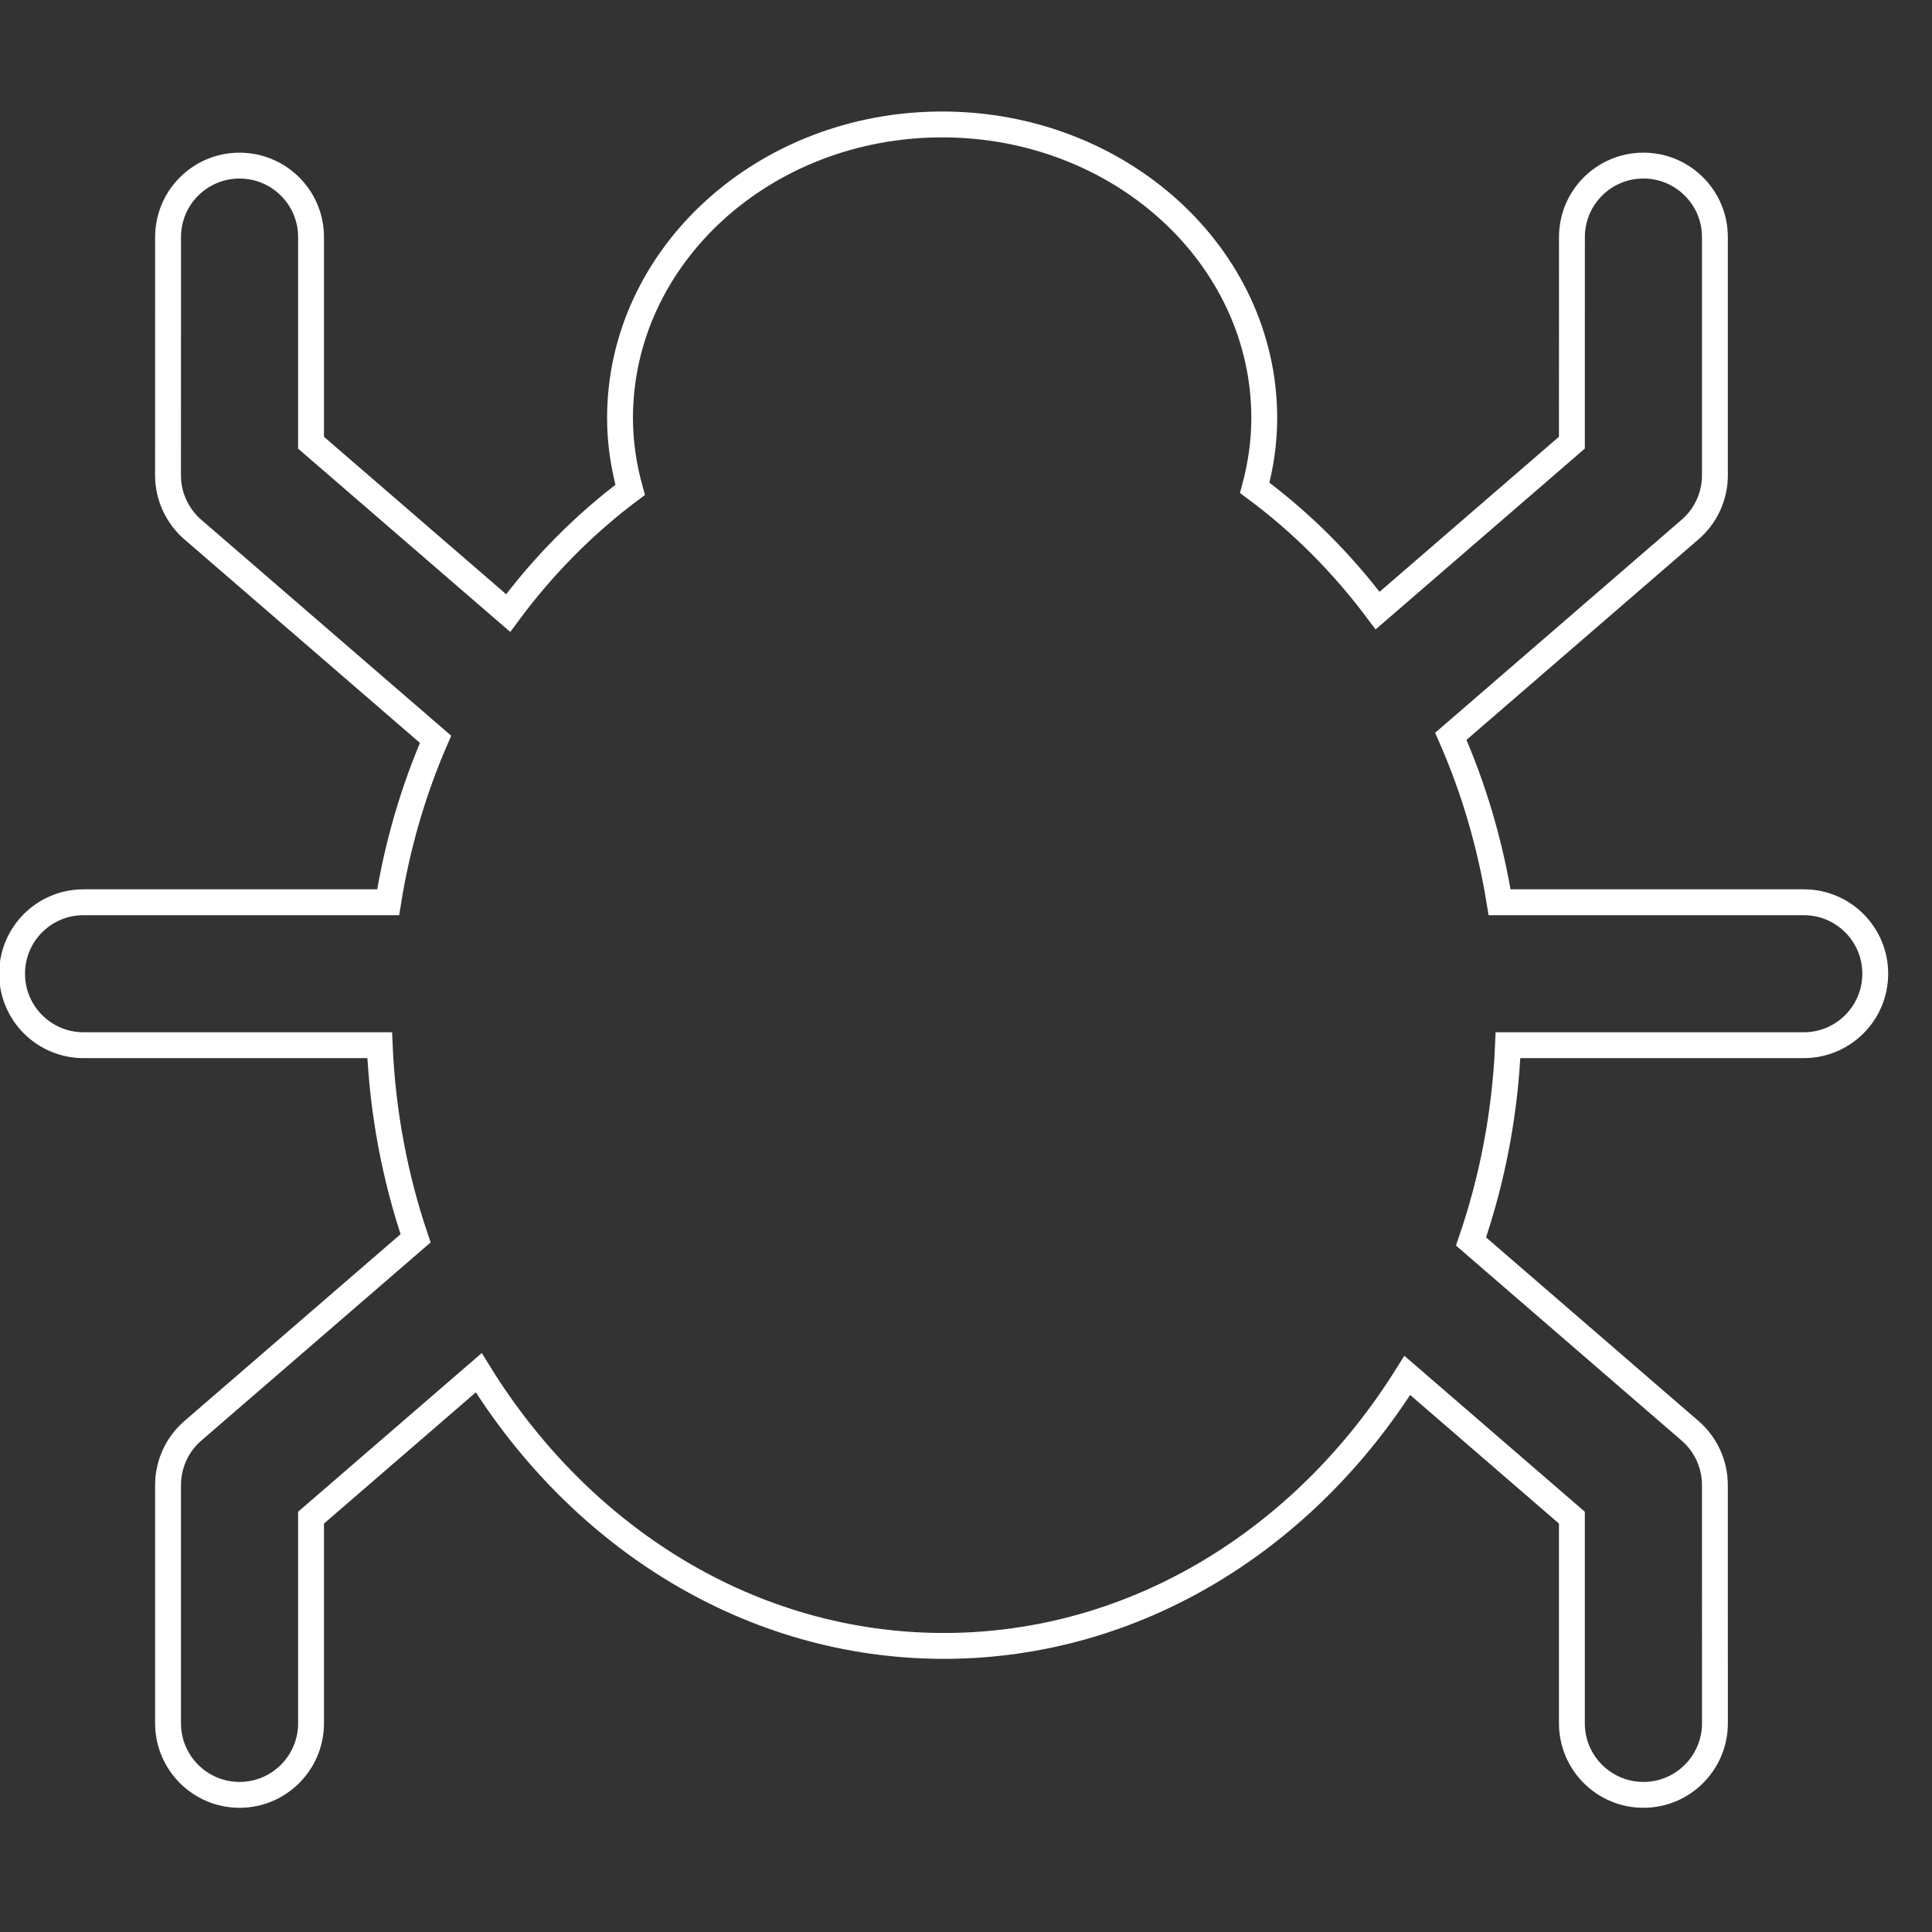 <?xml version="1.0" encoding="UTF-8" standalone="no"?>
<!-- Created with Inkscape (http://www.inkscape.org/) -->

<svg
   xmlns:dc="http://purl.org/dc/elements/1.1/"
   xmlns:cc="http://creativecommons.org/ns#"
   xmlns:rdf="http://www.w3.org/1999/02/22-rdf-syntax-ns#"
   xmlns:svg="http://www.w3.org/2000/svg"
   xmlns="http://www.w3.org/2000/svg"
   xmlns:sodipodi="http://sodipodi.sourceforge.net/DTD/sodipodi-0.dtd"
   xmlns:inkscape="http://www.inkscape.org/namespaces/inkscape"
   id="svg2"
   version="1.1"
   inkscape:version="0.48.0 r9654"
   width="31"
   height="31"
   xml:space="preserve"
   sodipodi:docname="issues.svg"><rect width="100%" height="100%" fill="#333333" stroke="none"/><defs
     id="defs6"><linearGradient
       id="linearGradient10896"><stop
         style="stop-color:#000000;stop-opacity:1;"
         offset="0"
         id="stop10898" /><stop
         style="stop-color:#000000;stop-opacity:0;"
         offset="1"
         id="stop10900" /></linearGradient><clipPath
       clipPathUnits="userSpaceOnUse"
       id="clipPath664"><path
         d="m 0,2880 2880,0 L 2880,0 0,0 0,2880 z"
         id="path666"
         inkscape:connector-curvature="0" /></clipPath><clipPath
       clipPathUnits="userSpaceOnUse"
       id="clipPath820"><path
         d="m 0,2880 2880,0 L 2880,0 0,0 0,2880 z"
         id="path822"
         inkscape:connector-curvature="0" /></clipPath></defs><sodipodi:namedview
     pagecolor="#878389"
     bordercolor="#666666"
     borderopacity="1"
     objecttolerance="10"
     gridtolerance="10"
     guidetolerance="10"
     inkscape:pageopacity="0"
     inkscape:pageshadow="2"
     inkscape:window-width="990"
     inkscape:window-height="1016"
     id="namedview4"
     showgrid="false"
     inkscape:zoom="1"
     inkscape:cx="-128.28389"
     inkscape:cy="173.12508"
     inkscape:window-x="2339"
     inkscape:window-y="0"
     inkscape:window-maximized="0"
     inkscape:current-layer="g10"
     width="120px"
     fit-margin-top="0"
     fit-margin-left="0"
     fit-margin-right="0"
     fit-margin-bottom="0" /><g
     id="g10"
     inkscape:groupmode="layer"
     inkscape:label="Pictos 1"
     transform="matrix(1.25,0,0,-1.25,-14.784,132.697)"><g
       id="g3510"
       transform="matrix(0.332,0,0,0.332,34.981,94.576)"
       style="fill:none;stroke:#ffffff;stroke-opacity:1"><path
         d="m 0,0 -11.761,0 c -0.364,2.262 -1.005,4.416 -1.885,6.415 l 9.252,7.997 c 0.607,0.522 0.959,1.291 0.959,2.091 l 0,9.215 c 0,1.527 -1.239,2.764 -2.763,2.764 -1.528,0 -2.765,-1.237 -2.765,-2.764 l -0.002,-7.949 -7.511,-6.492 c -1.366,1.827 -2.967,3.428 -4.751,4.745 0.232,0.866 0.368,1.766 0.368,2.697 0,6.27 -5.575,11.354 -12.455,11.354 -6.878,0 -12.454,-5.084 -12.454,-11.354 0,-0.959 0.146,-1.886 0.391,-2.776 -1.771,-1.325 -3.362,-2.929 -4.716,-4.761 l -7.621,6.585 0,7.949 c 0,1.53 -1.239,2.765 -2.765,2.765 -1.527,0 -2.763,-1.235 -2.763,-2.765 l -0.002,-9.215 c 0,-0.799 0.351,-1.563 0.959,-2.091 L -52.9,6.3 C -53.755,4.334 -54.377,2.219 -54.733,0 L -66.51,0 c -1.528,0 -2.763,-1.235 -2.763,-2.764 0,-1.525 1.235,-2.763 2.763,-2.763 l 11.45,0 c 0.112,-2.619 0.595,-5.128 1.388,-7.467 l -8.615,-7.445 c -0.606,-0.524 -0.956,-1.291 -0.956,-2.092 l 0,-9.214 c 0,-1.526 1.237,-2.767 2.764,-2.767 1.528,0 2.765,1.241 2.765,2.767 l 0,7.951 6.484,5.603 c 3.939,-6.379 10.523,-10.562 17.983,-10.562 7.419,0 13.971,4.139 17.918,10.459 l 6.364,-5.5 0,-7.951 c 0,-1.526 1.238,-2.767 2.767,-2.767 1.525,0 2.764,1.241 2.764,2.767 l -0.002,9.214 c 0,0.801 -0.351,1.568 -0.956,2.092 l -8.473,7.323 c 0.817,2.374 1.317,4.924 1.43,7.589 l 11.435,0 c 1.528,0 2.764,1.238 2.764,2.763 C 2.764,-1.235 1.528,0 0,0"
         style="fill:none;stroke:#ffffff;stroke-opacity:1"
         id="path3512"
         inkscape:connector-curvature="0" /></g></g></svg>